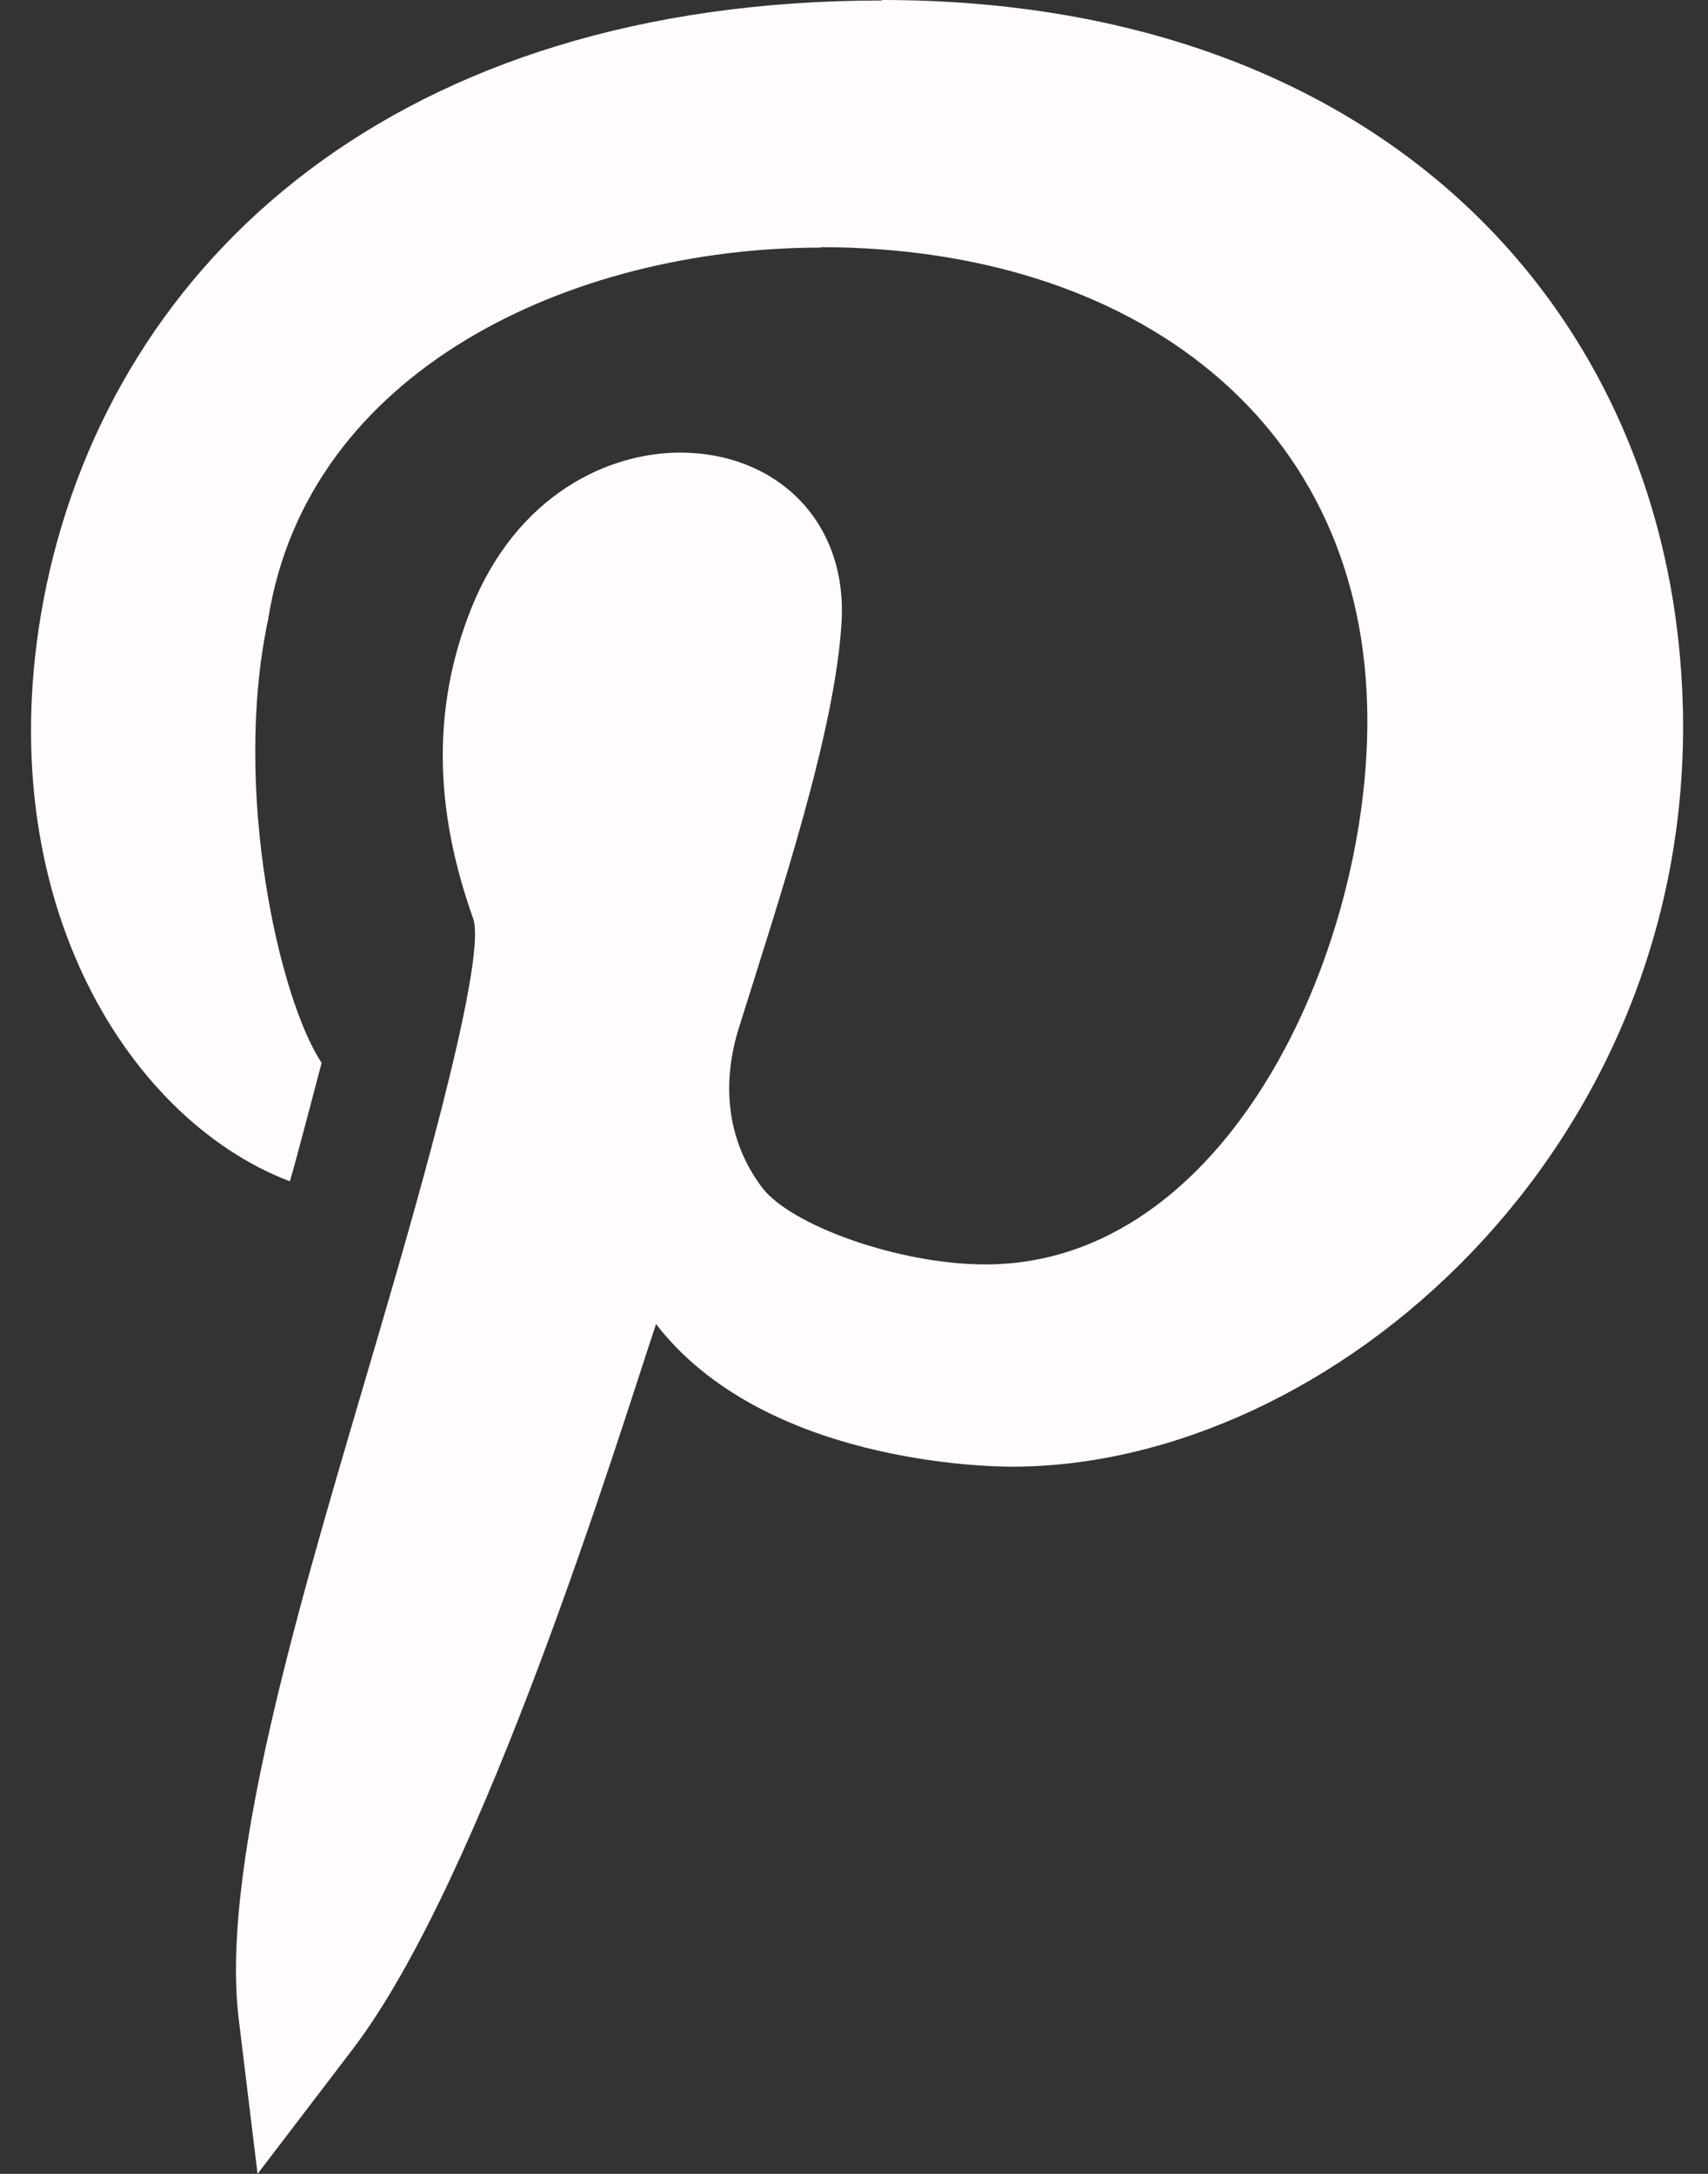 <svg width="55" height="70" viewBox="0 0 55 70" fill="none" xmlns="http://www.w3.org/2000/svg">
<rect x="0" y="0" width="55" height="70" fill="#333333" stroke="none"/>
<path d="M9.331 38.038C9.419 37.819 10.295 34.452 10.357 34.224C8.988 32.165 7.469 25.423 8.634 19.95C9.892 11.921 18.401 7.973 26.435 7.973V7.959C36.493 7.965 44.023 13.561 44.031 23.2C44.037 30.744 39.492 40.715 31.732 40.715C31.73 40.715 31.728 40.715 31.726 40.715C28.956 40.715 25.45 39.459 24.53 38.226C23.469 36.804 23.208 35.05 23.769 33.175C25.143 28.789 26.895 23.535 27.1 20.031C27.29 16.725 24.943 14.574 21.901 14.574C19.611 14.574 16.638 15.904 15.156 19.64C13.932 22.745 13.958 25.995 15.236 29.576C15.734 30.976 13.027 40.101 12.16 43.073C10.005 50.455 7.055 59.794 7.685 64.995L8.294 70L11.352 65.992C15.584 60.453 19.96 46.123 21.125 42.636C24.572 47.1 31.75 47.228 32.587 47.228C42.866 47.228 54.522 37.021 54.191 22.815C53.901 10.357 44.784 0 28.401 0V0.016C12.819 0.016 3.724 8.333 1.497 18.843C-0.542 28.587 3.993 36.004 9.331 38.038Z" fill="#FFFCFB"/>
</svg>
